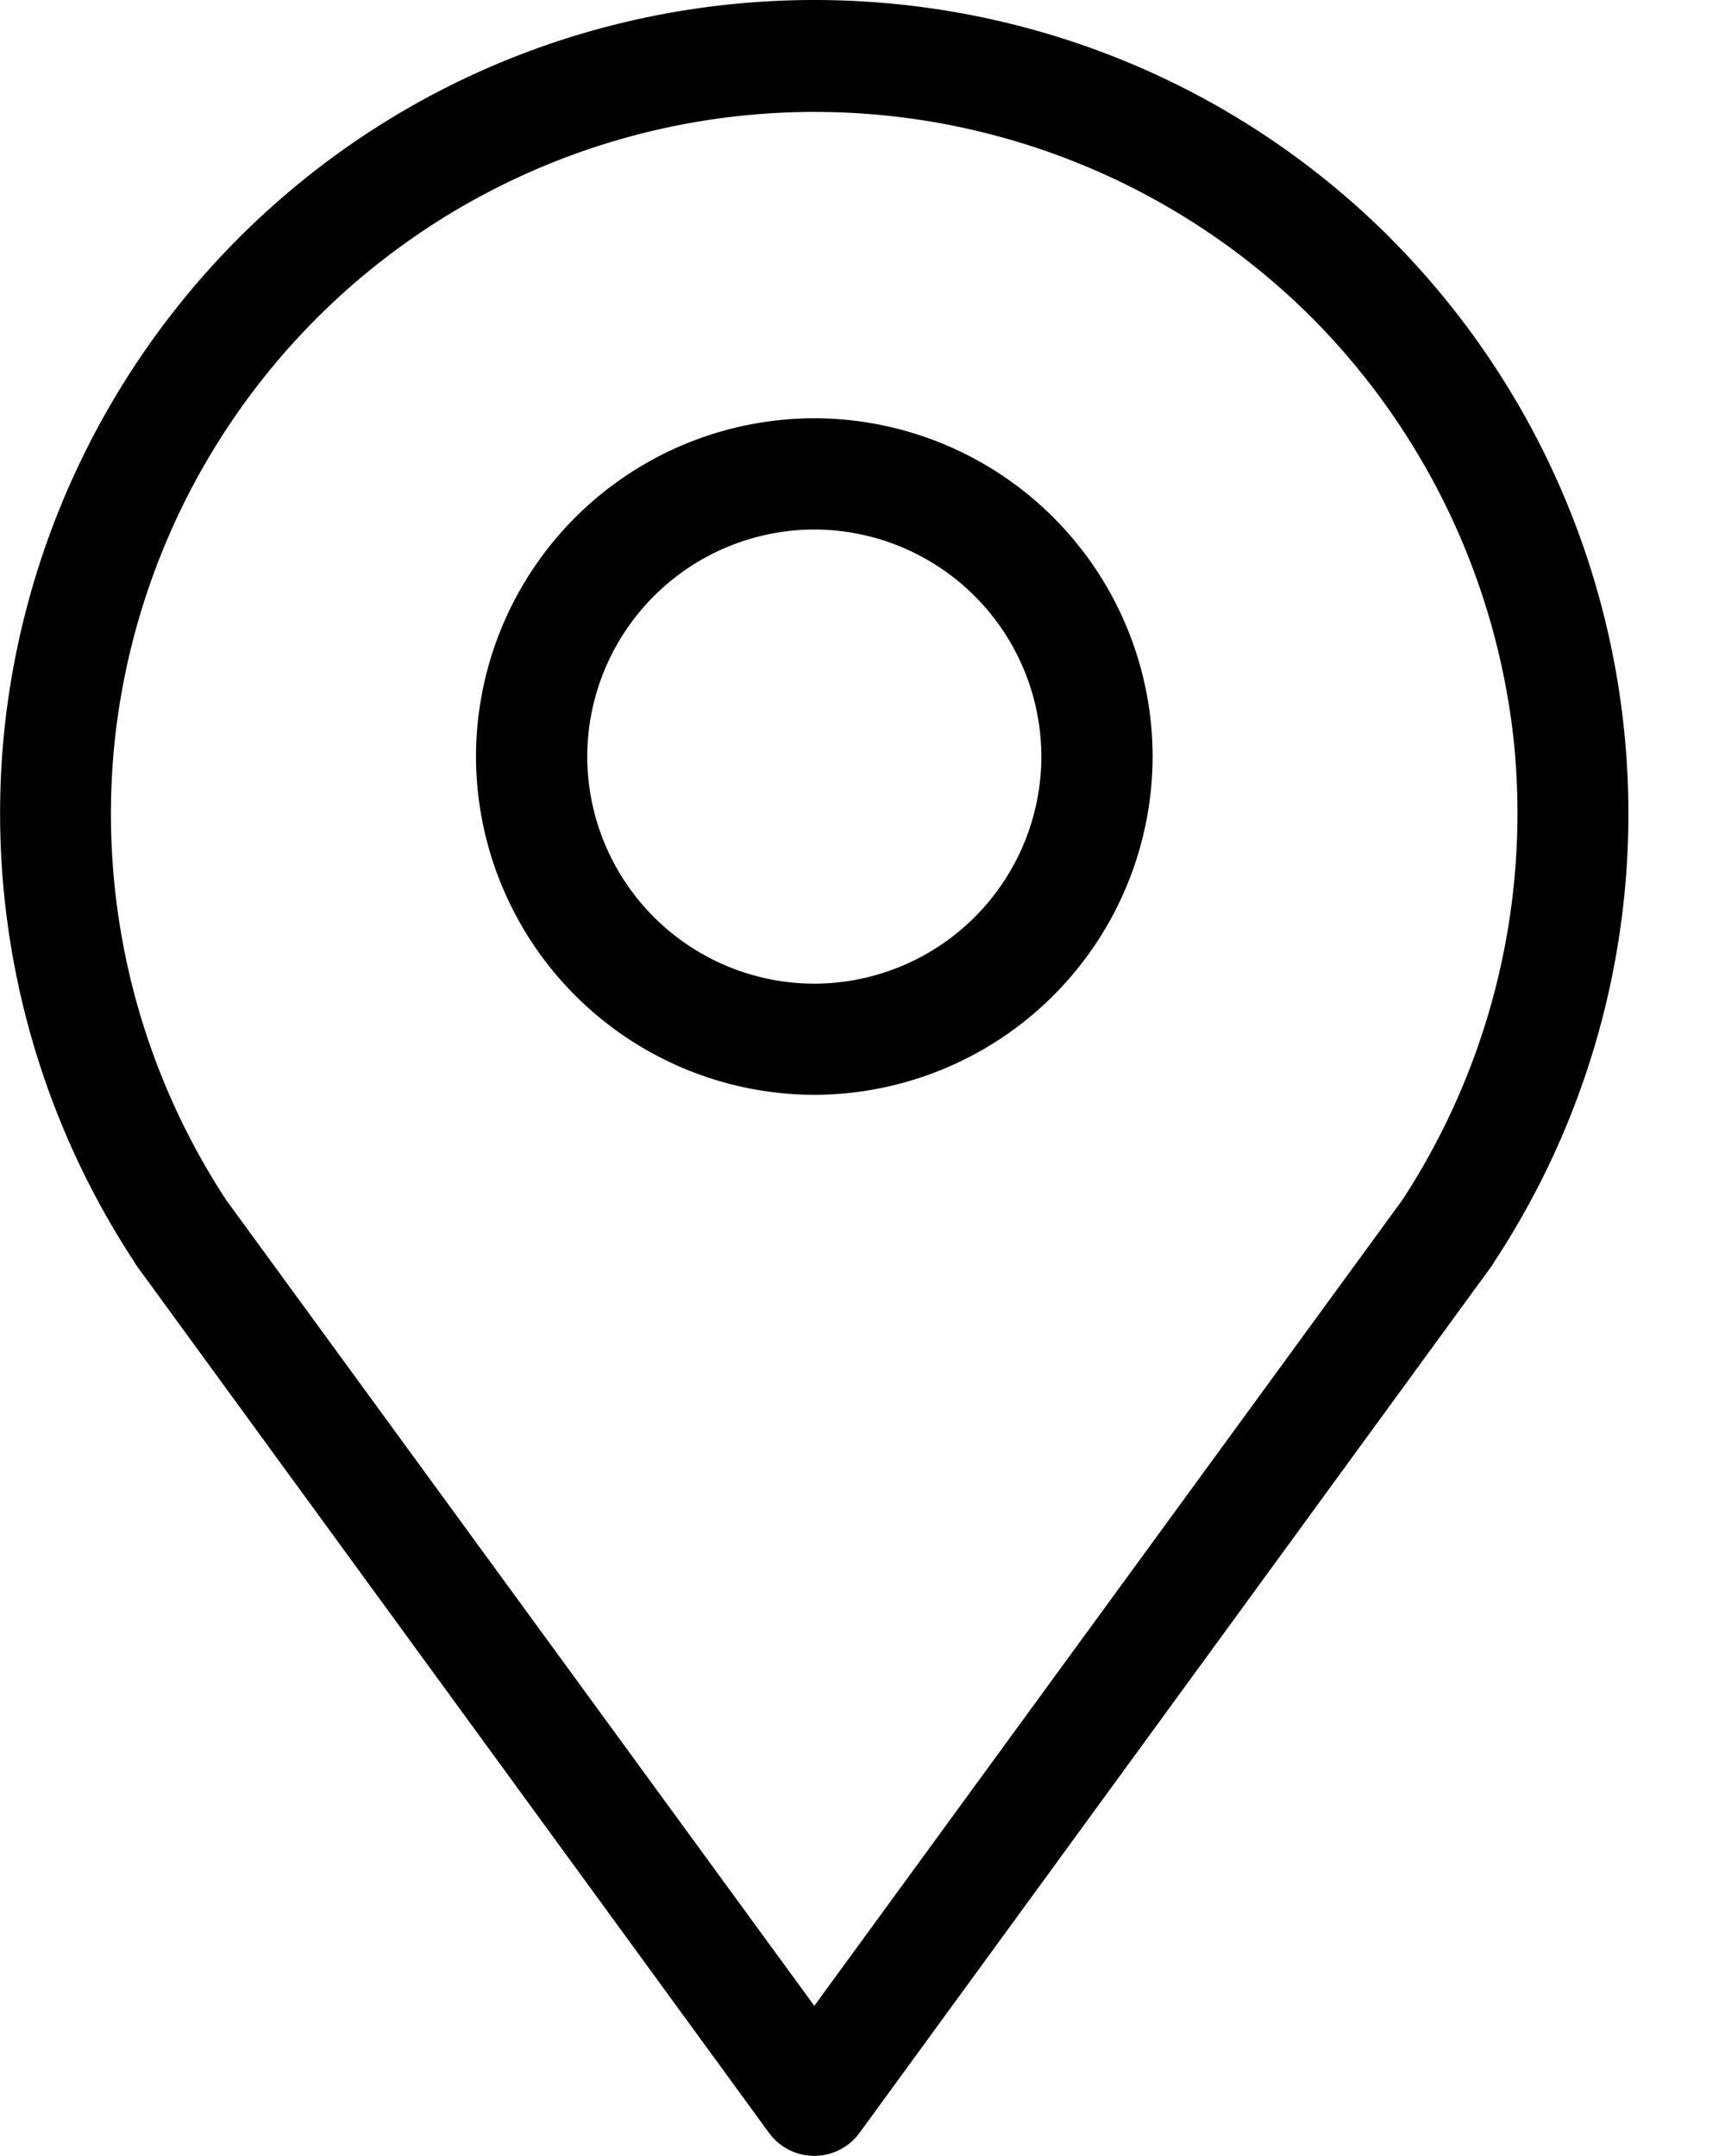 <svg width="16" height="20" fill="none" xmlns="http://www.w3.org/2000/svg"><path d="M12.896 2.208C9.95-.736 5.158-.736 2.214 2.208A7.58 7.58 0 00.039 6.786a7.576 7.576 0 001.208 4.922l.012.022 5.877 8.06a.52.52 0 00.833 0l5.877-8.06.012-.022a7.562 7.562 0 00-.963-9.5zm.111 8.924l-5.454 7.475-5.455-7.475a6.534 6.534 0 01-1.036-4.238 6.528 6.528 0 0111.103-3.95 6.567 6.567 0 011.878 3.95 6.566 6.566 0 01-1.036 4.238z" fill="#000"/><path d="M7.553 3.88a3.142 3.142 0 00-3.138 3.138 3.144 3.144 0 003.138 3.138 3.144 3.144 0 003.138-3.138A3.142 3.142 0 007.553 3.88zm0 5.245a2.11 2.11 0 01-2.106-2.107 2.11 2.11 0 012.106-2.106 2.11 2.11 0 012.106 2.106 2.11 2.11 0 01-2.106 2.107z" fill="#000"/></svg>